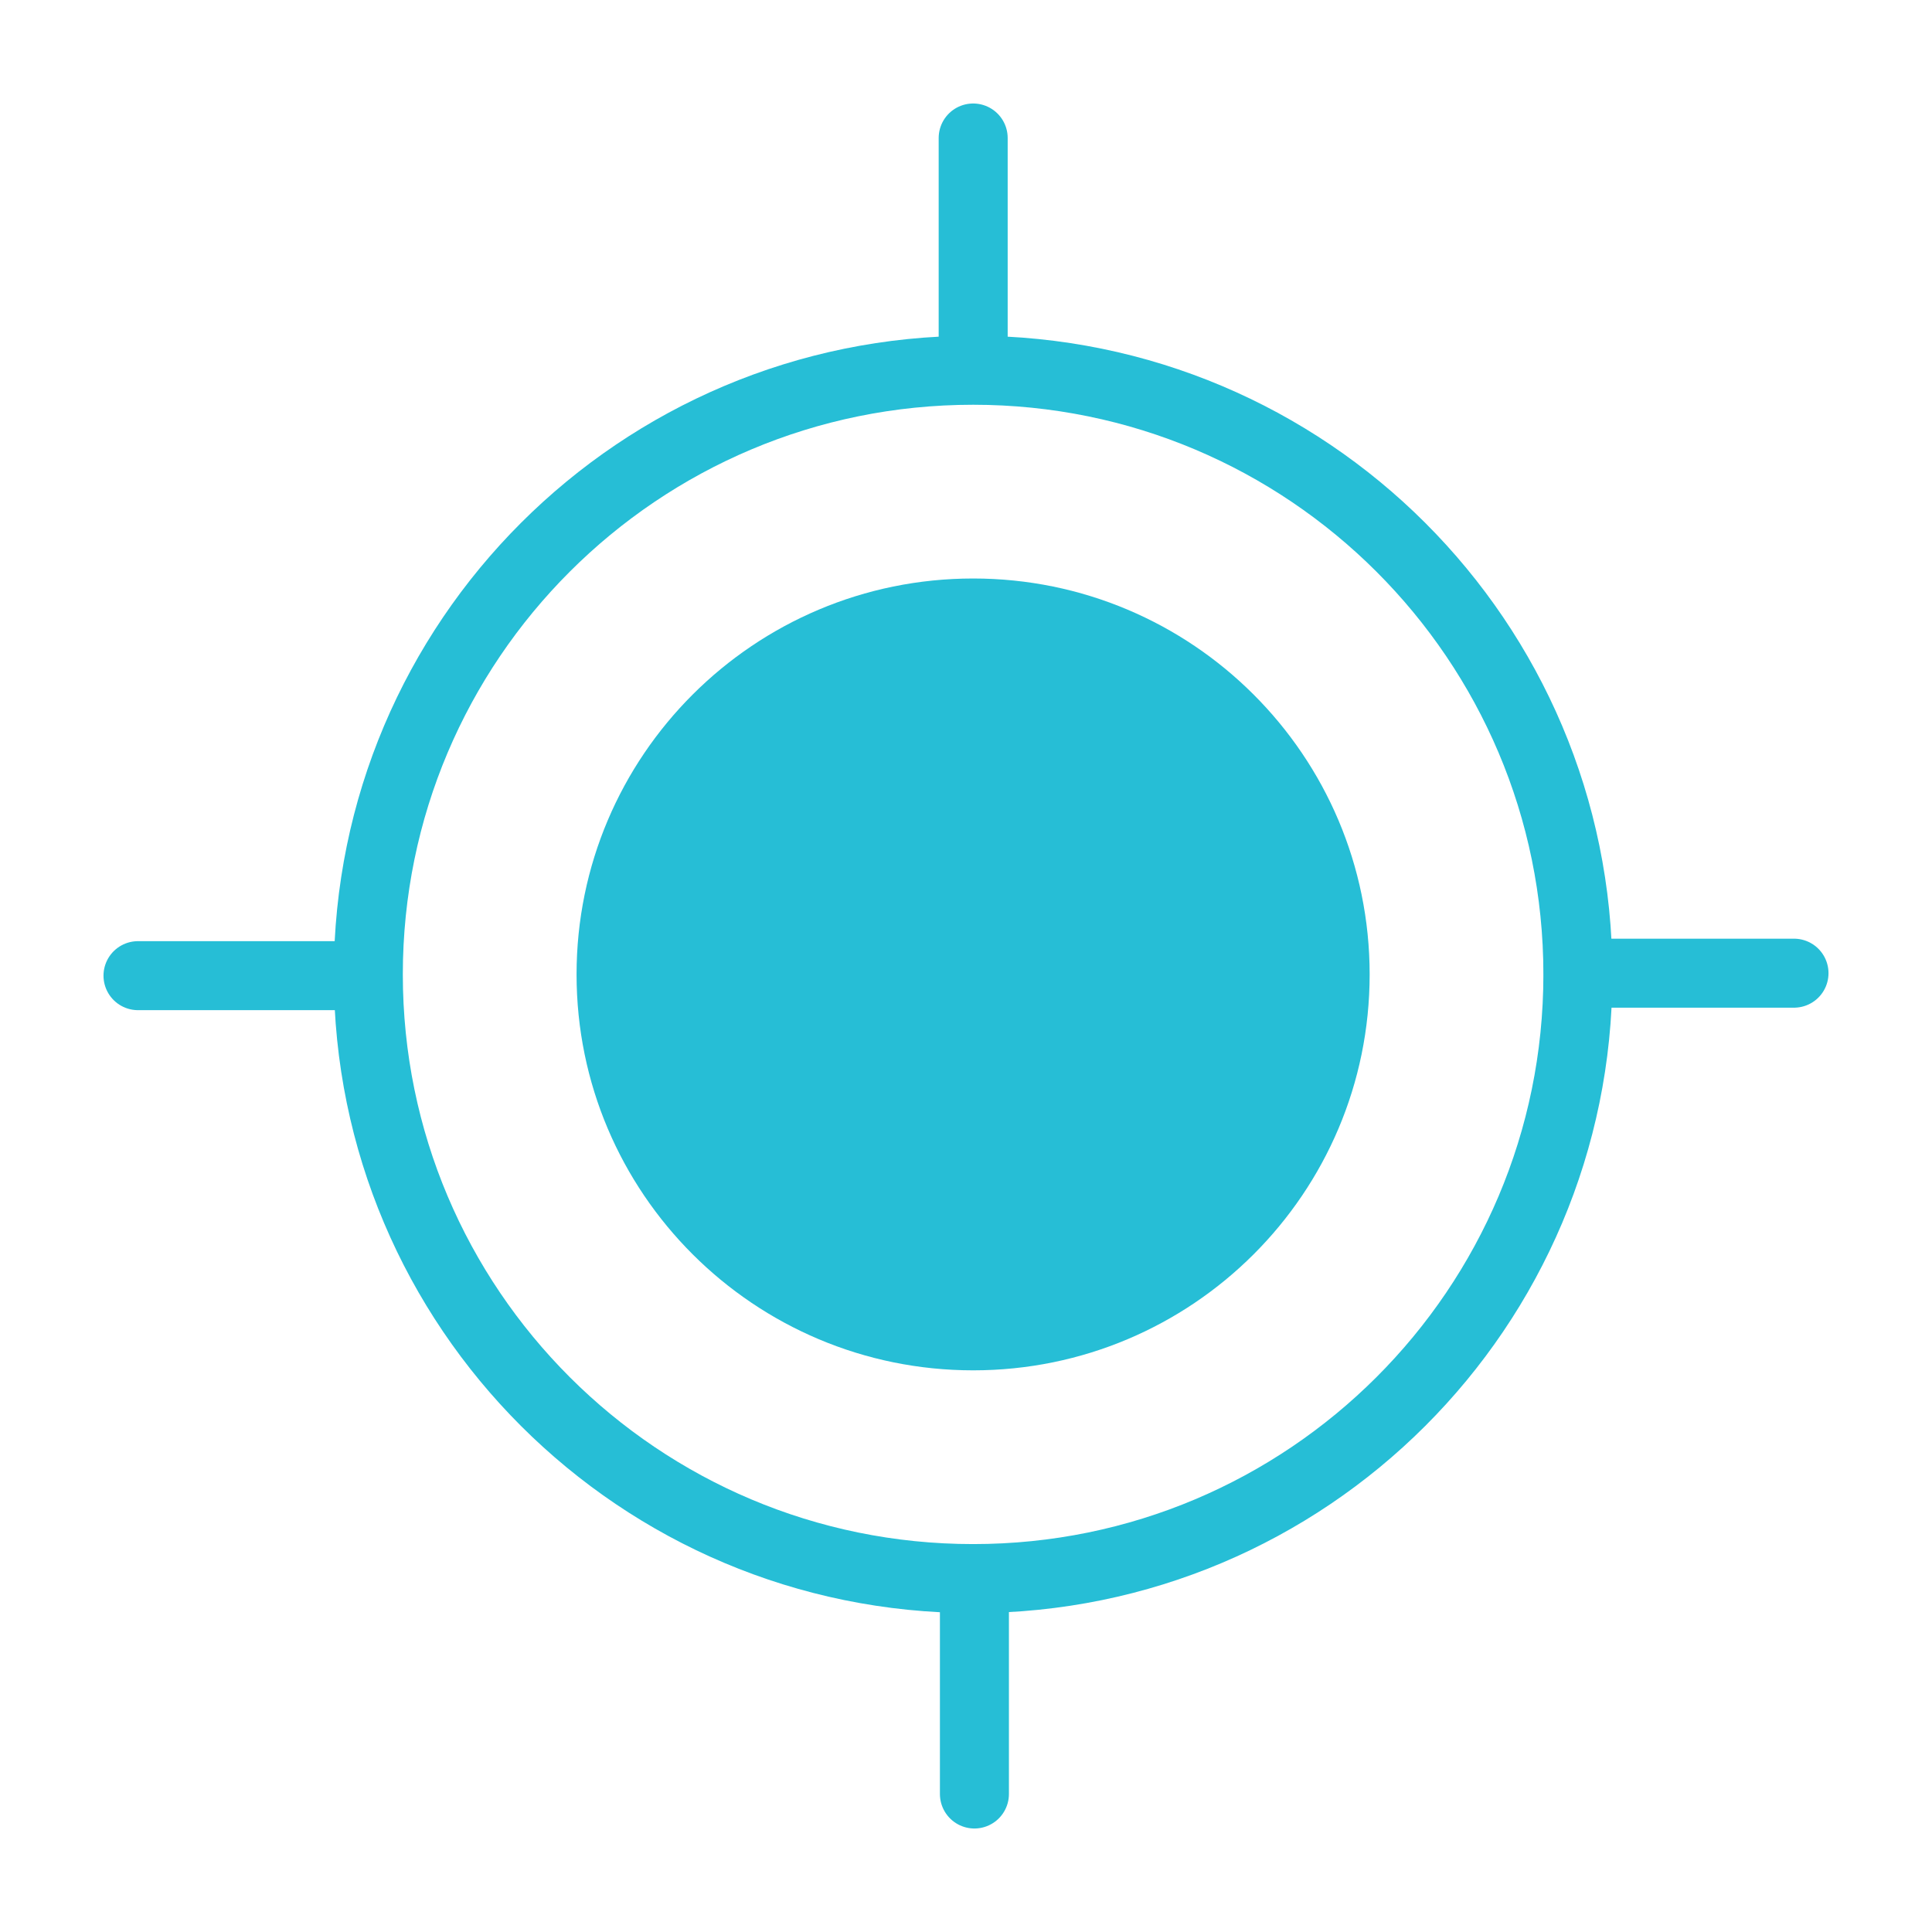 <svg width="14" height="14" viewBox="0 0 14 14" fill="none" xmlns="http://www.w3.org/2000/svg">
<path d="M7.052 9.93C8.639 9.93 9.925 8.646 9.925 7.061C9.925 5.477 8.639 4.192 7.052 4.192C5.465 4.192 4.178 5.477 4.178 7.061C4.178 8.646 5.465 9.93 7.052 9.93Z" fill="#26BED6"/>
<path d="M7.052 11.439C9.472 11.439 11.434 9.479 11.434 7.061C11.434 4.643 9.472 2.683 7.052 2.683C4.631 2.683 2.669 4.643 2.669 7.061C2.669 9.479 4.631 11.439 7.052 11.439Z" stroke="#26BED6" stroke-width="0.5" stroke-miterlimit="10" stroke-linecap="round" stroke-linejoin="round"/>
<path d="M7.052 1V2.561" stroke="#26BED6" stroke-width="0.5" stroke-miterlimit="10" stroke-linecap="round" stroke-linejoin="round"/>
<path d="M7.061 11.439V13" stroke="#26BED6" stroke-width="0.5" stroke-miterlimit="10" stroke-linecap="round" stroke-linejoin="round"/>
<path d="M2.563 7.07H1" stroke="#26BED6" stroke-width="0.5" stroke-miterlimit="10" stroke-linecap="round" stroke-linejoin="round"/>
<path d="M13 7.052H11.437" stroke="#26BED6" stroke-width="0.5" stroke-miterlimit="10" stroke-linecap="round" stroke-linejoin="round"/>
</svg>
